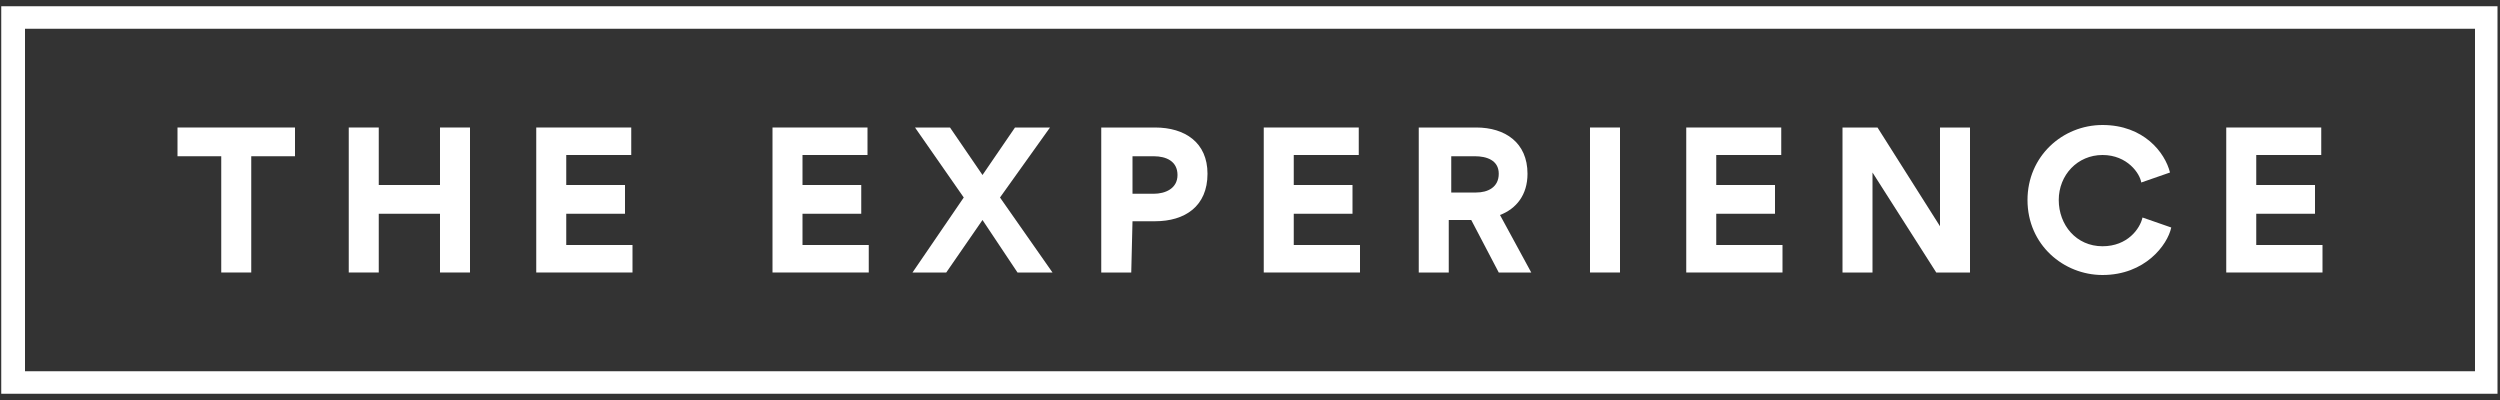 <?xml version="1.0" encoding="utf-8"?>
<!-- Generator: Adobe Illustrator 19.0.0, SVG Export Plug-In . SVG Version: 6.00 Build 0)  -->
<svg version="1.1" id="Layer_1" xmlns="http://www.w3.org/2000/svg" xmlns:xlink="http://www.w3.org/1999/xlink" x="0px" y="0px"
	 viewBox="0 0 200 32" style="enable-background:new 0 0 200 32;" xml:space="preserve">
<rect x="0" y="0" width="200" height="32" fill="#333333" stroke="none"/>
<style type="text/css">
	.st0{fill:#FFFFFF;}
</style>
<g id="XMLID_2_">
	<path id="XMLID_20_" class="st0" d="M198,0.5H2H0.1v1.8v27.4v1.8H2H198h1.8v-1.8V2.3V0.5H198z M198,29.7H2V2.3H198L198,29.7
		L198,29.7z"/>
	<polygon id="XMLID_19_" class="st0" points="17.7,21.8 20.1,21.8 20.1,12.5 23.6,12.5 23.6,10.2 14.2,10.2 14.2,12.5 17.7,12.5 	
		"/>
	<polygon id="XMLID_18_" class="st0" points="30.3,17.1 35.2,17.1 35.2,21.8 37.6,21.8 37.6,10.2 35.2,10.2 35.2,14.8 30.3,14.8 
		30.3,10.2 27.9,10.2 27.9,21.8 30.3,21.8 	"/>
	<polygon id="XMLID_17_" class="st0" points="50.6,19.6 45.3,19.6 45.3,17.1 50,17.1 50,14.8 45.3,14.8 45.3,12.4 50.5,12.4 
		50.5,10.2 42.9,10.2 42.9,21.8 50.6,21.8 	"/>
	<polygon id="XMLID_16_" class="st0" points="69.5,19.6 64.2,19.6 64.2,17.1 68.9,17.1 68.9,14.8 64.2,14.8 64.2,12.4 69.4,12.4 
		69.4,10.2 61.8,10.2 61.8,21.8 69.5,21.8 	"/>
	<polygon id="XMLID_15_" class="st0" points="75.7,21.8 78.6,17.6 81.4,21.8 84.2,21.8 80,15.8 84,10.2 81.2,10.2 78.6,14 76,10.2 
		73.2,10.2 77.1,15.8 73,21.8 	"/>
	<path id="XMLID_12_" class="st0" d="M90.6,17.7h1.8c2.4,0,4.2-1.2,4.2-3.8c0-2.5-1.8-3.7-4.2-3.7h-4.3v11.6h2.4L90.6,17.7
		L90.6,17.7z M90.6,12.5h1.7c1,0,1.9,0.4,1.9,1.5c0,1.1-1,1.5-1.9,1.5h-1.7V12.5z"/>
	<polygon id="XMLID_11_" class="st0" points="108.8,19.6 103.5,19.6 103.5,17.1 108.2,17.1 108.2,14.8 103.5,14.8 103.5,12.4 
		108.7,12.4 108.7,10.2 101.1,10.2 101.1,21.8 108.8,21.8 	"/>
	<path id="XMLID_8_" class="st0" d="M116,17.6h1.7l2.2,4.2h2.6l-2.5-4.6c1.3-0.5,2.2-1.6,2.2-3.3c0-2.5-1.8-3.7-4.1-3.7h-4.6v11.6
		h2.4V17.6z M116,12.5h2c0.9,0,1.9,0.3,1.9,1.4c0,1.1-0.9,1.5-1.8,1.5h-2V12.5z"/>
	<rect id="XMLID_7_" x="127.2" y="10.2" class="st0" width="2.4" height="11.6"/>
	<polygon id="XMLID_6_" class="st0" points="142.6,19.6 137.3,19.6 137.3,17.1 142,17.1 142,14.8 137.3,14.8 137.3,12.4 142.5,12.4 
		142.5,10.2 134.9,10.2 134.9,21.8 142.6,21.8 	"/>
	<polygon id="XMLID_5_" class="st0" points="149.8,13.8 154.9,21.8 157.6,21.8 157.6,10.2 155.2,10.2 155.2,18.1 150.2,10.2 
		147.4,10.2 147.4,21.8 149.8,21.8 	"/>
	<path id="XMLID_4_" class="st0" d="M168.2,22c3.4,0,5.2-2.4,5.5-3.8l-2.3-0.8c-0.2,0.9-1.2,2.3-3.2,2.3c-2.1,0-3.5-1.7-3.5-3.7
		c0-2,1.5-3.6,3.5-3.6c2,0,3,1.5,3.1,2.2l2.3-0.8c-0.4-1.6-2.1-3.8-5.4-3.8c-3.2,0-6,2.5-6,6C162.2,19.6,165.1,22,168.2,22z"/>
	<polygon id="XMLID_3_" class="st0" points="185.8,19.6 180.5,19.6 180.5,17.1 185.2,17.1 185.2,14.8 180.5,14.8 180.5,12.4 
		185.7,12.4 185.7,10.2 178.1,10.2 178.1,21.8 185.8,21.8 	"/>
</g>
</svg>
